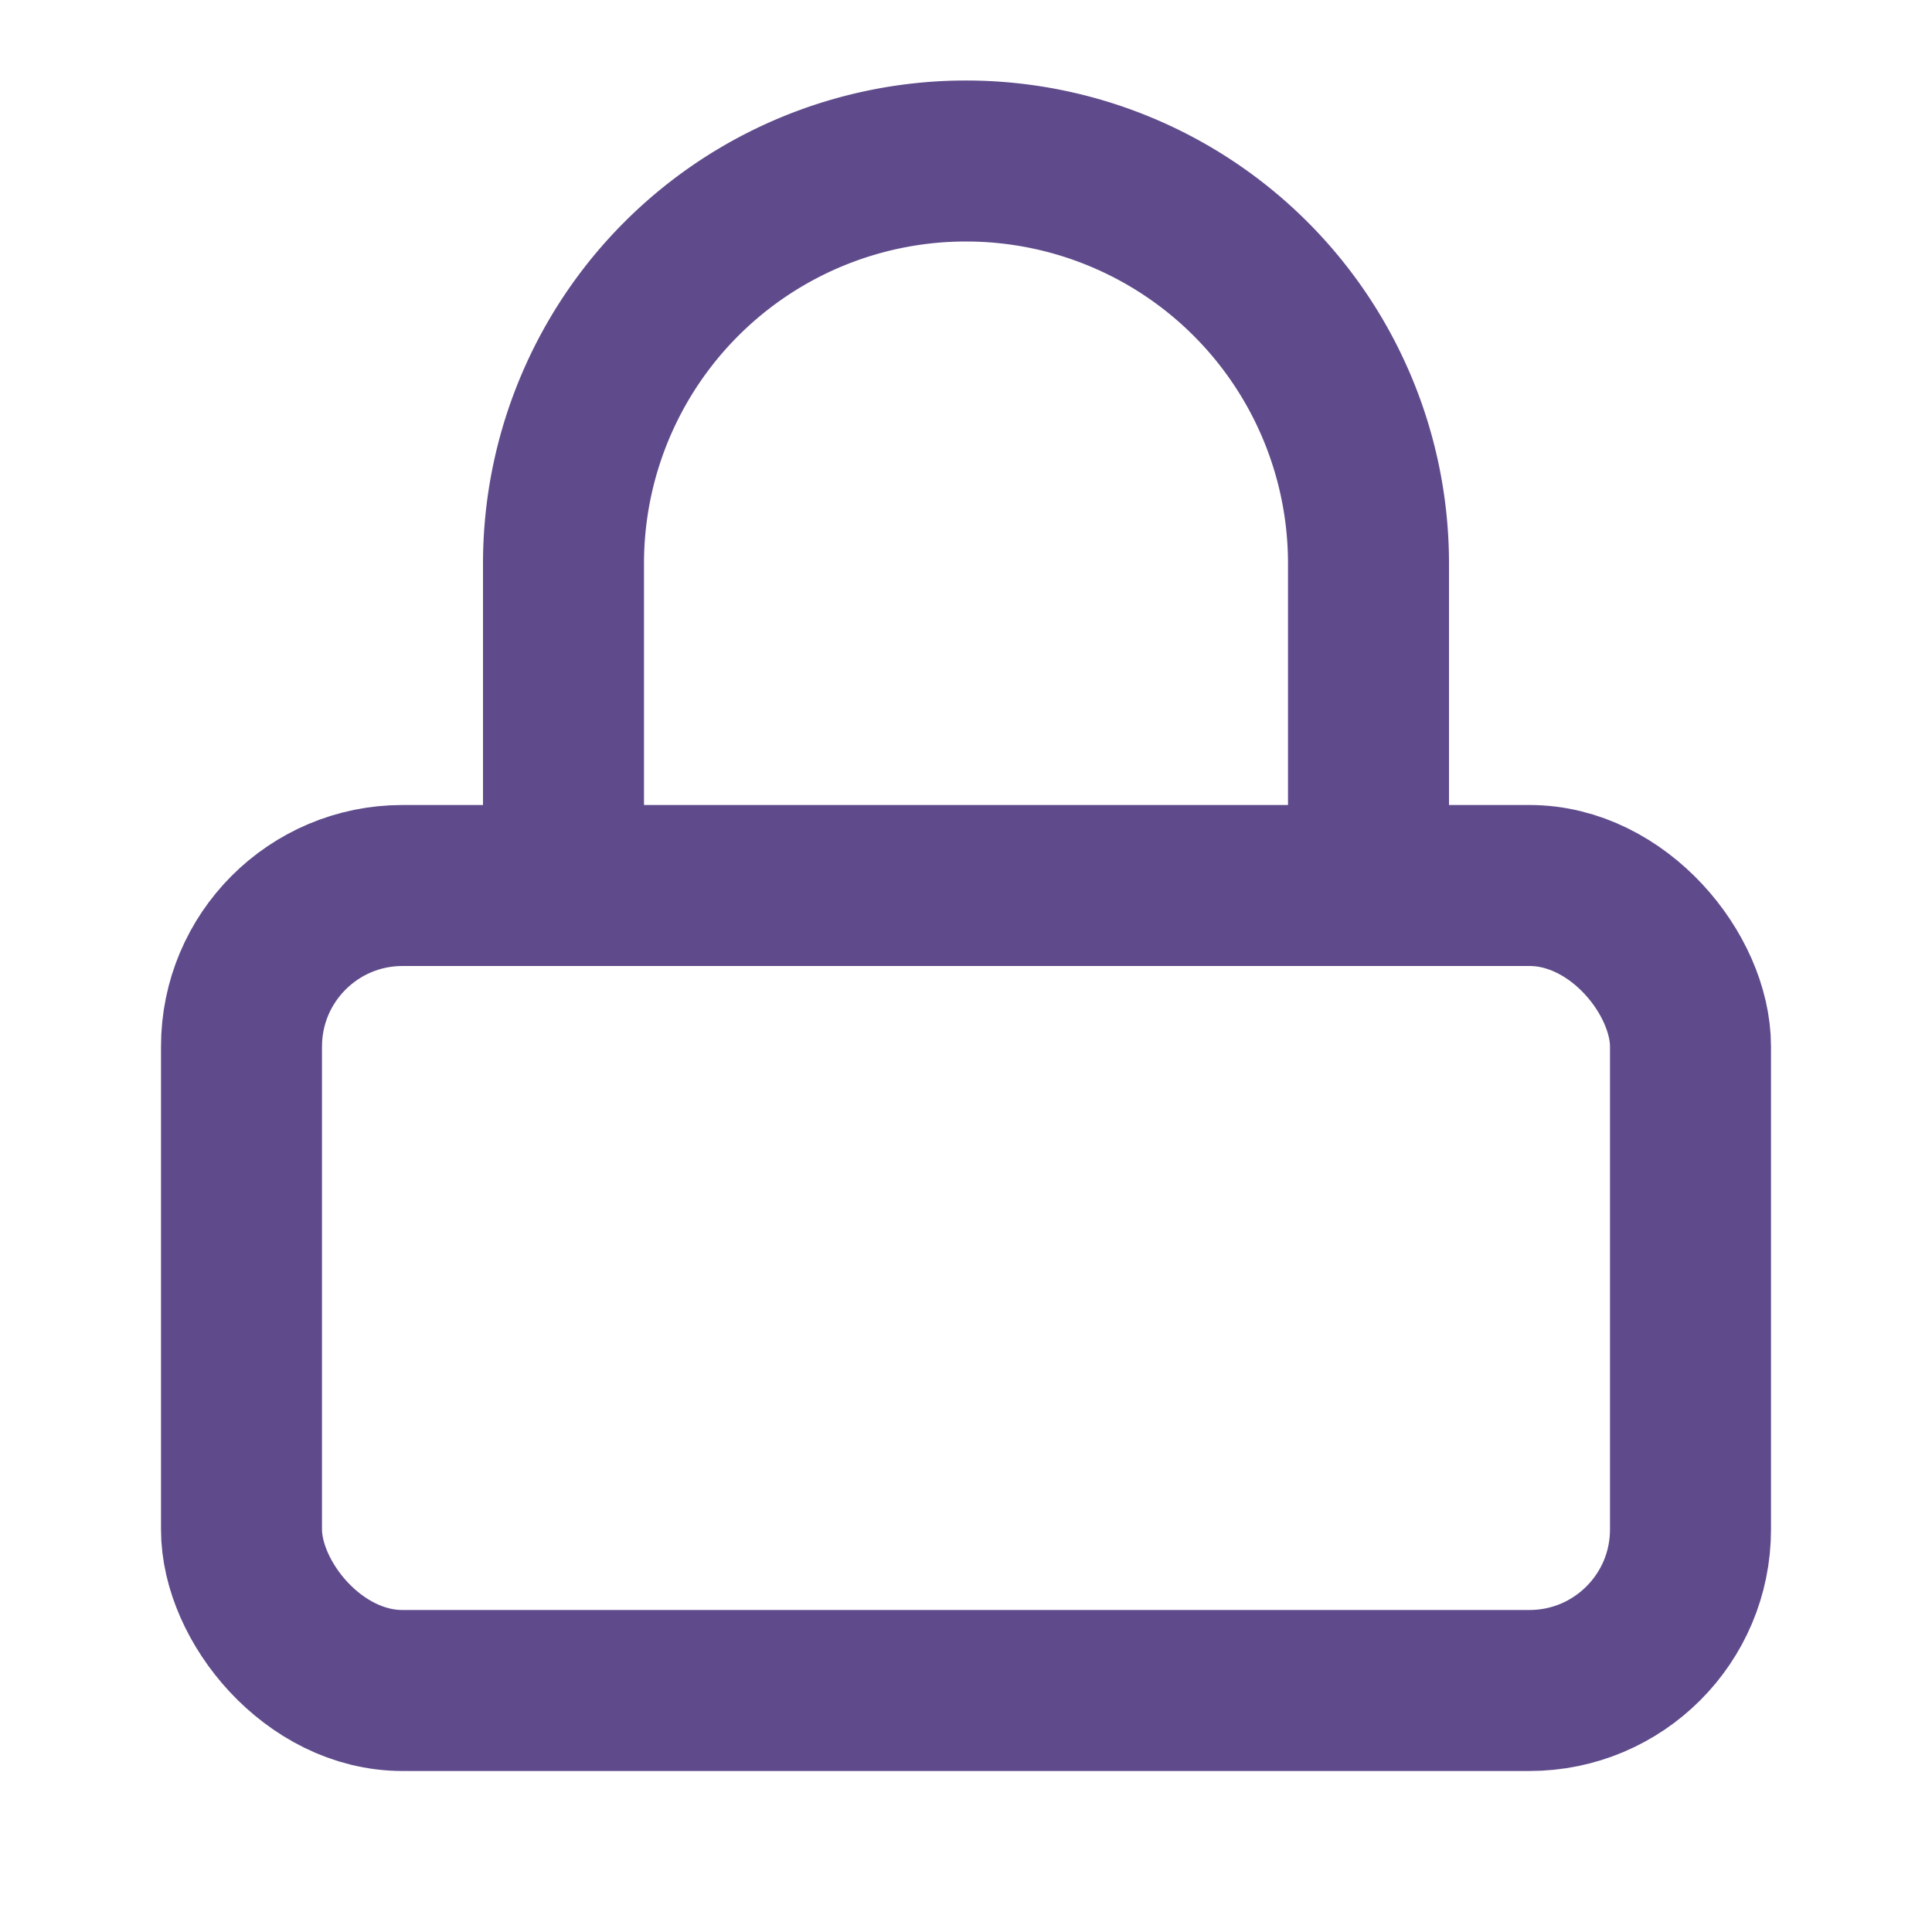 <svg viewBox="0 0 24 24" fill="none" xmlns="http://www.w3.org/2000/svg">
    <rect x="3" y="11" width="18" height="10" rx="2" stroke="#5F4B8B" stroke-width="2" fill="none"/>
    <path d="M7 11V7a5 5 0 0110 0v4" stroke="#5F4B8B" stroke-width="2" fill="none"/>
</svg>
